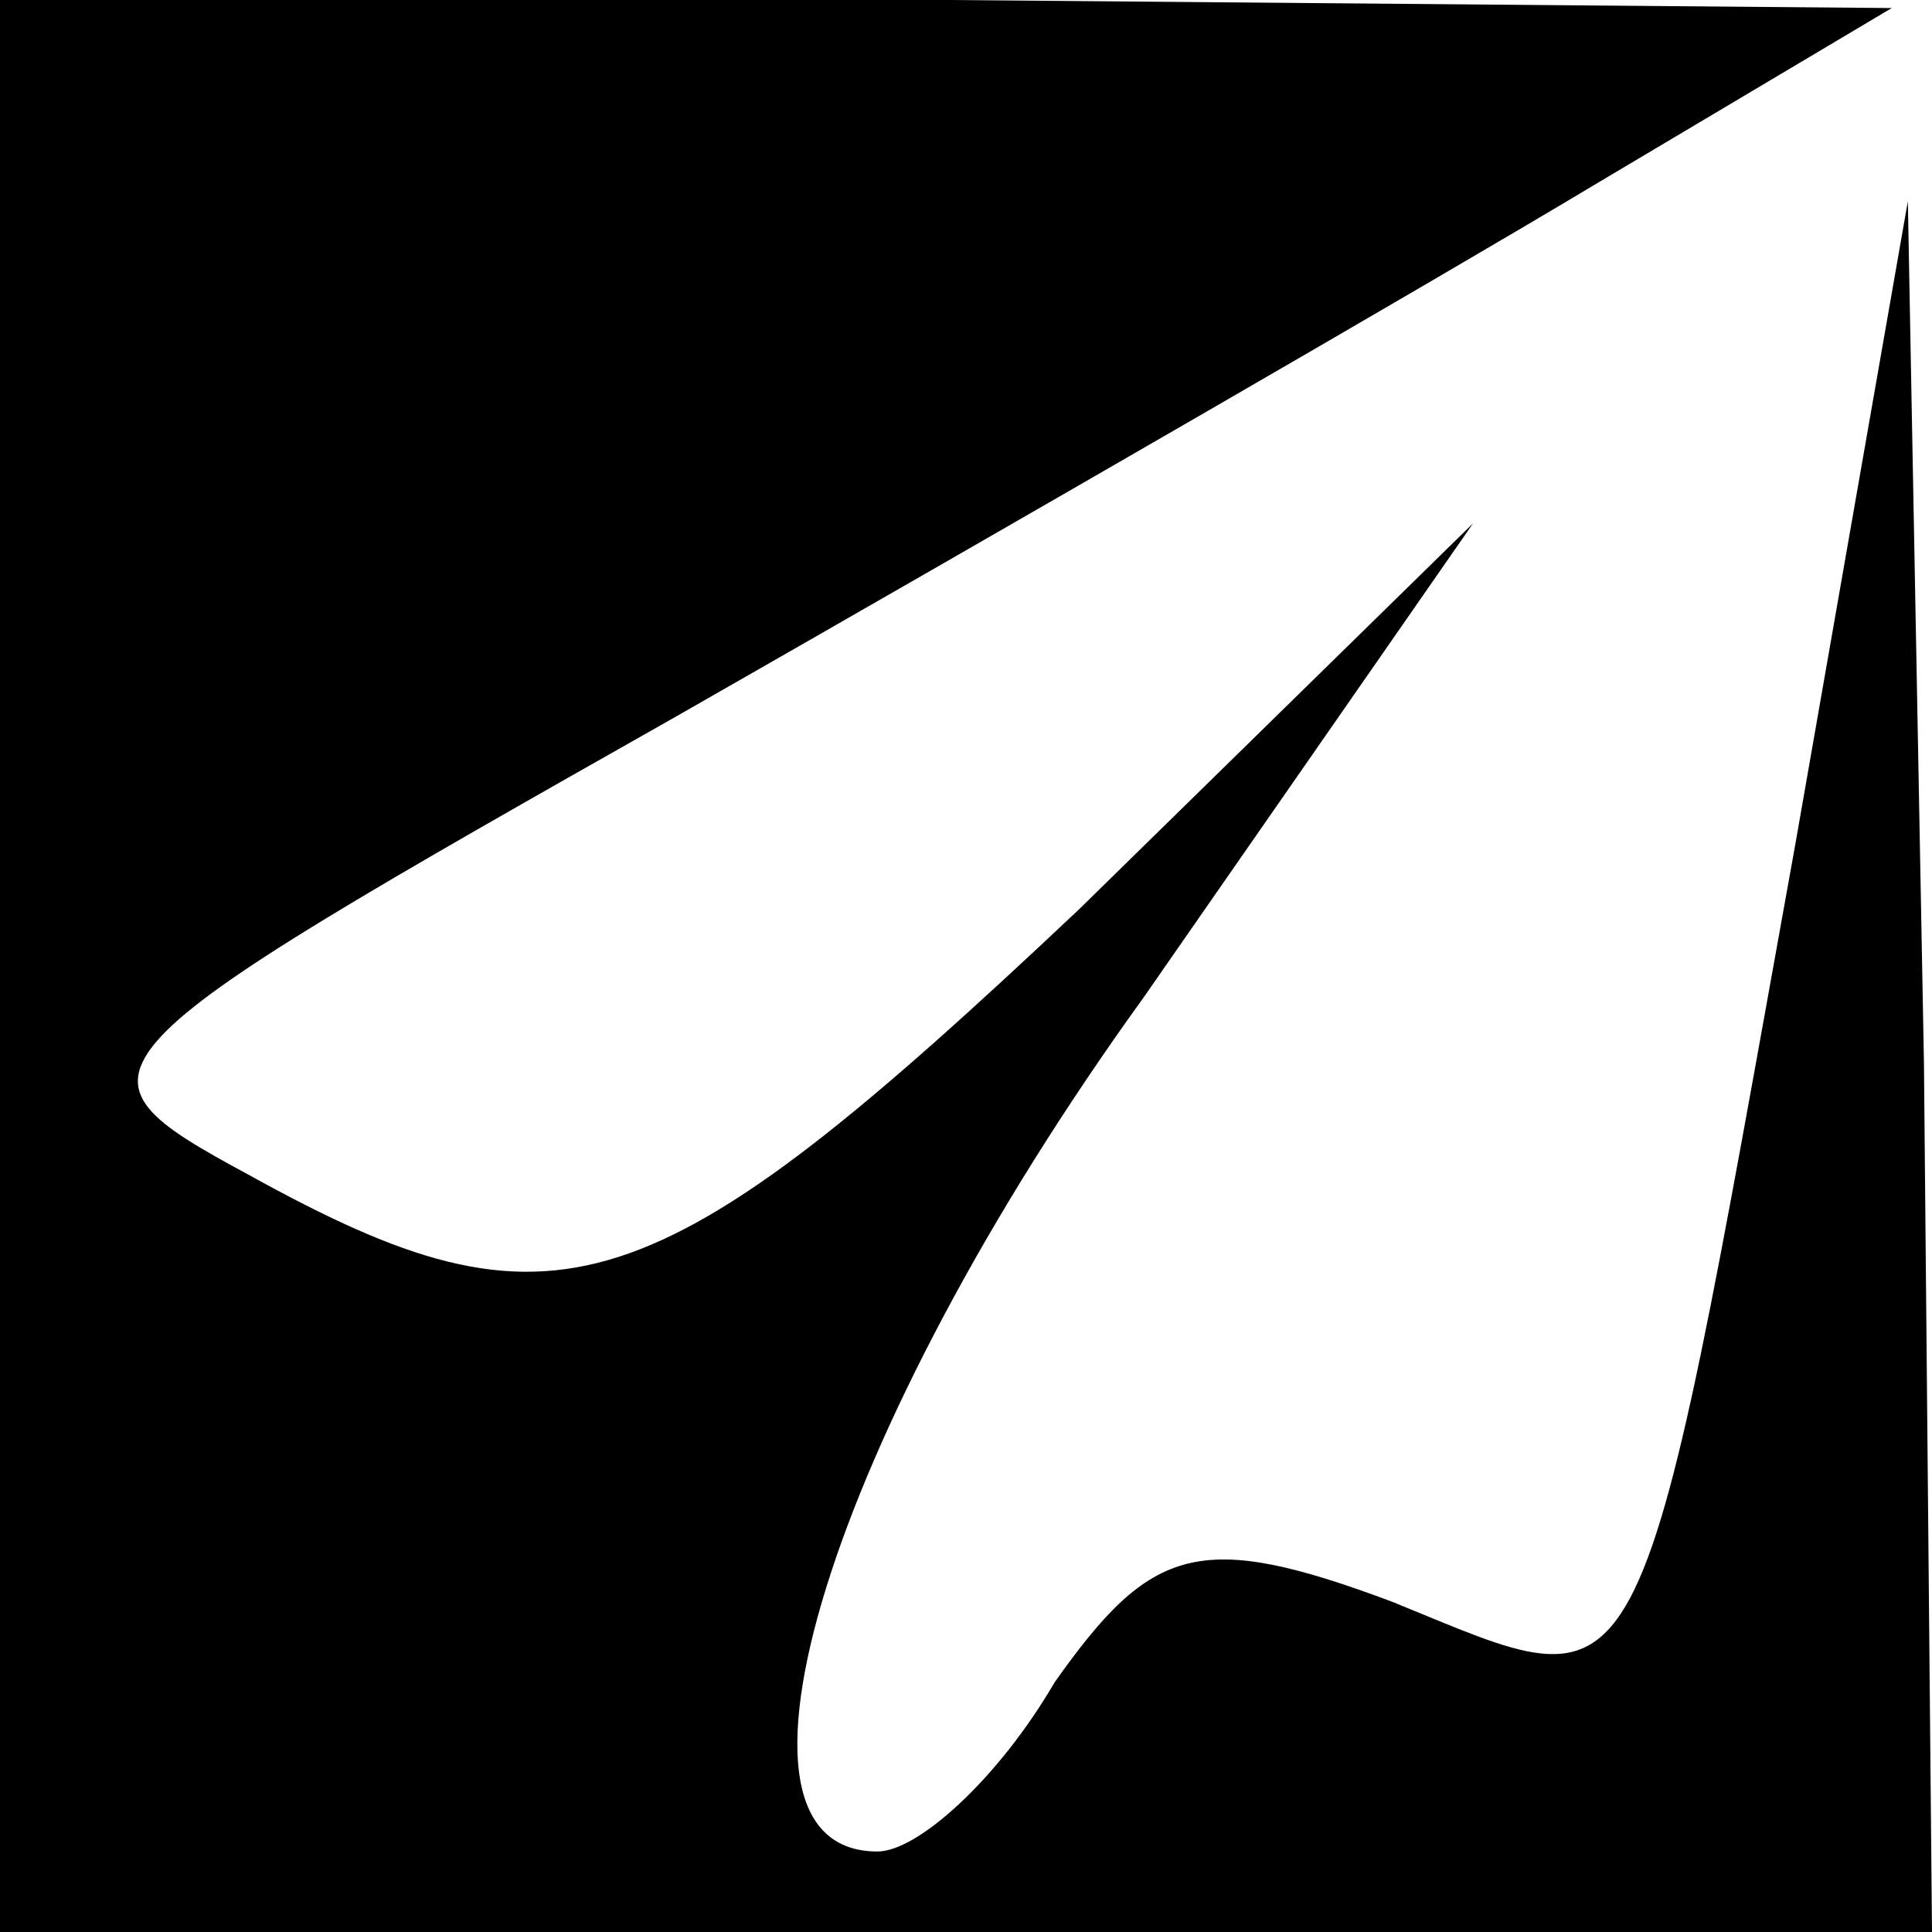 <?xml version="1.0" standalone="no"?>
<!DOCTYPE svg PUBLIC "-//W3C//DTD SVG 20010904//EN"
 "http://www.w3.org/TR/2001/REC-SVG-20010904/DTD/svg10.dtd">
<svg version="1.0" xmlns="http://www.w3.org/2000/svg"
 width="25pt" height="25pt" viewBox="0 0 24 24"
 preserveAspectRatio="xMidYMid meet">

<g transform="translate(0,24) scale(0.1,-0.1)"
fill="#000000" stroke="none">
<path d="M0 120 l0 -120 120 0 120 0 -1 108 -2 107 -14 -80 c-20 -111 -18
-107 -50 -94 -24 9 -30 7 -42 -10 -7 -12 -17 -21 -22 -21 -22 0 -6 52 33 106
l41 59 -49 -48 c-53 -50 -65 -54 -103 -33 -24 13 -23 14 53 57 42 24 94 54
114 66 l37 22 -117 1 -118 0 0 -120z"/>
</g>
</svg>
